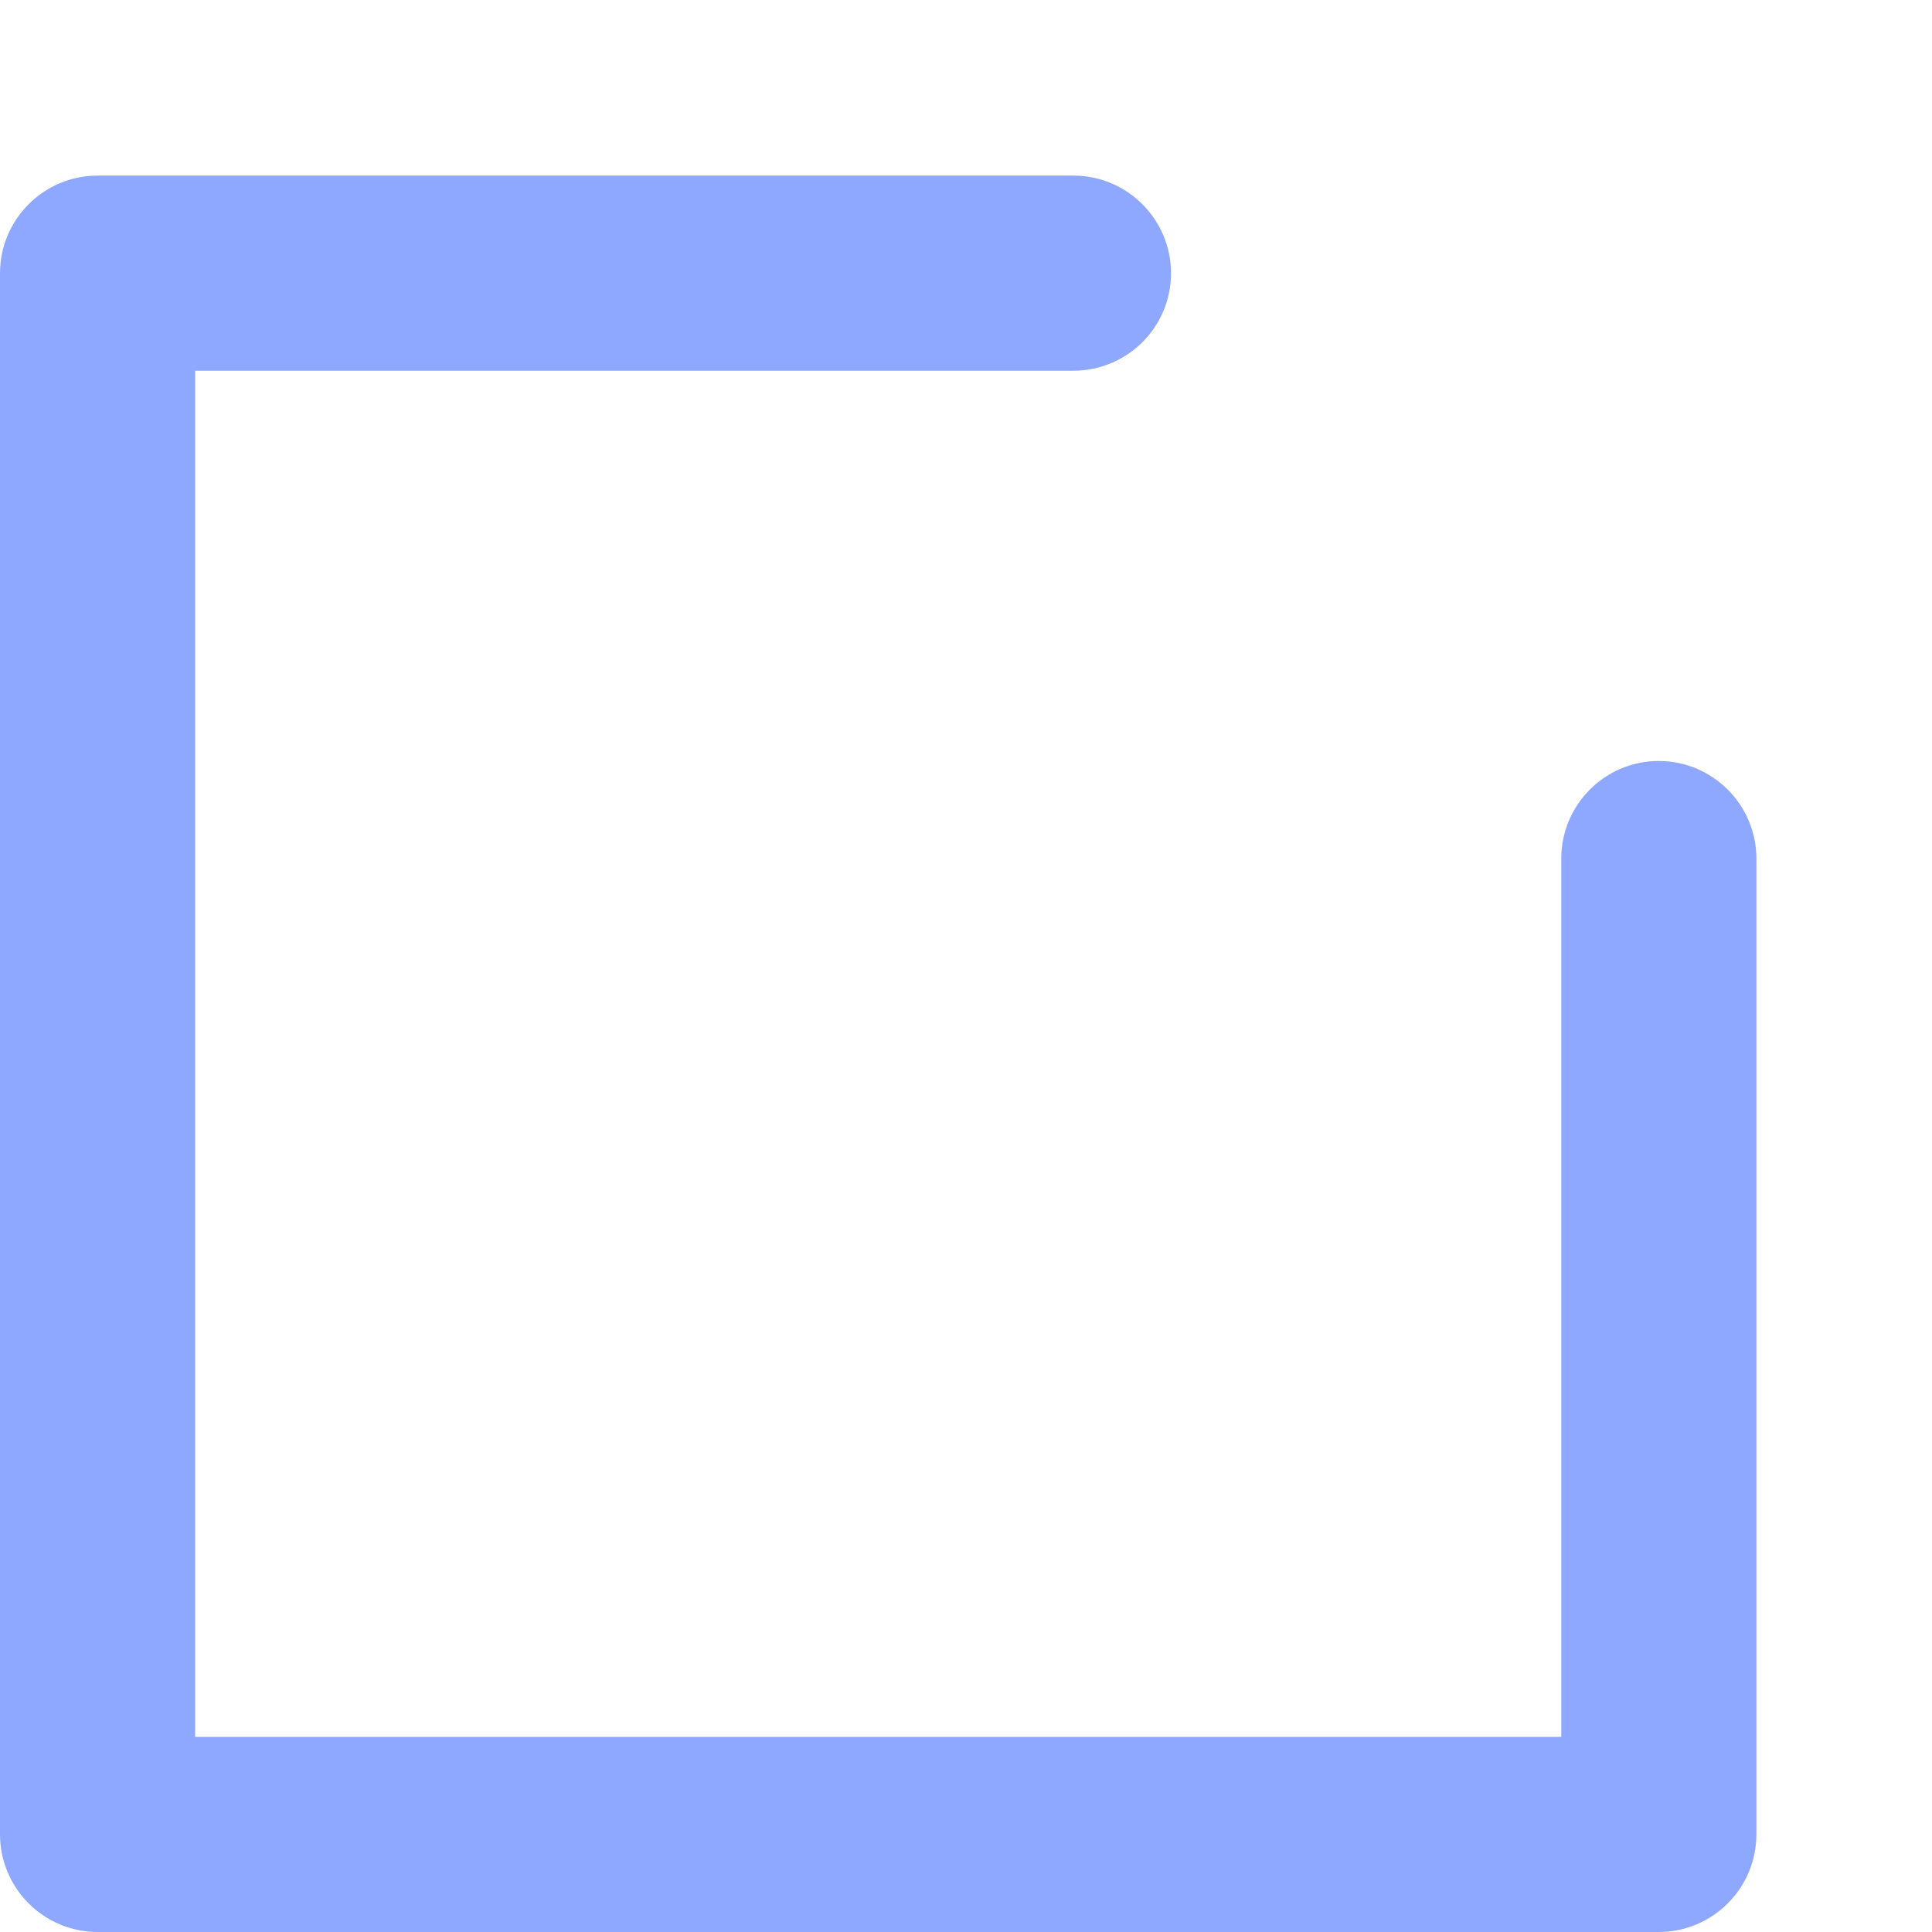 <svg width="9" height="9" viewBox="0 0 9 9" fill="none" xmlns="http://www.w3.org/2000/svg">
<path d="M7.727 3.545C7.476 3.545 7.273 3.749 7.273 4V8.091H0.909V1.727H5C5.251 1.727 5.455 1.524 5.455 1.273C5.455 1.022 5.251 0.818 5 0.818H0.455C0.204 0.818 0 1.022 0 1.273V8.545C0 8.796 0.204 9 0.455 9H7.727C7.978 9 8.182 8.796 8.182 8.545V4C8.182 3.749 7.978 3.545 7.727 3.545Z" fill="#8EA7FF"/>
</svg>
